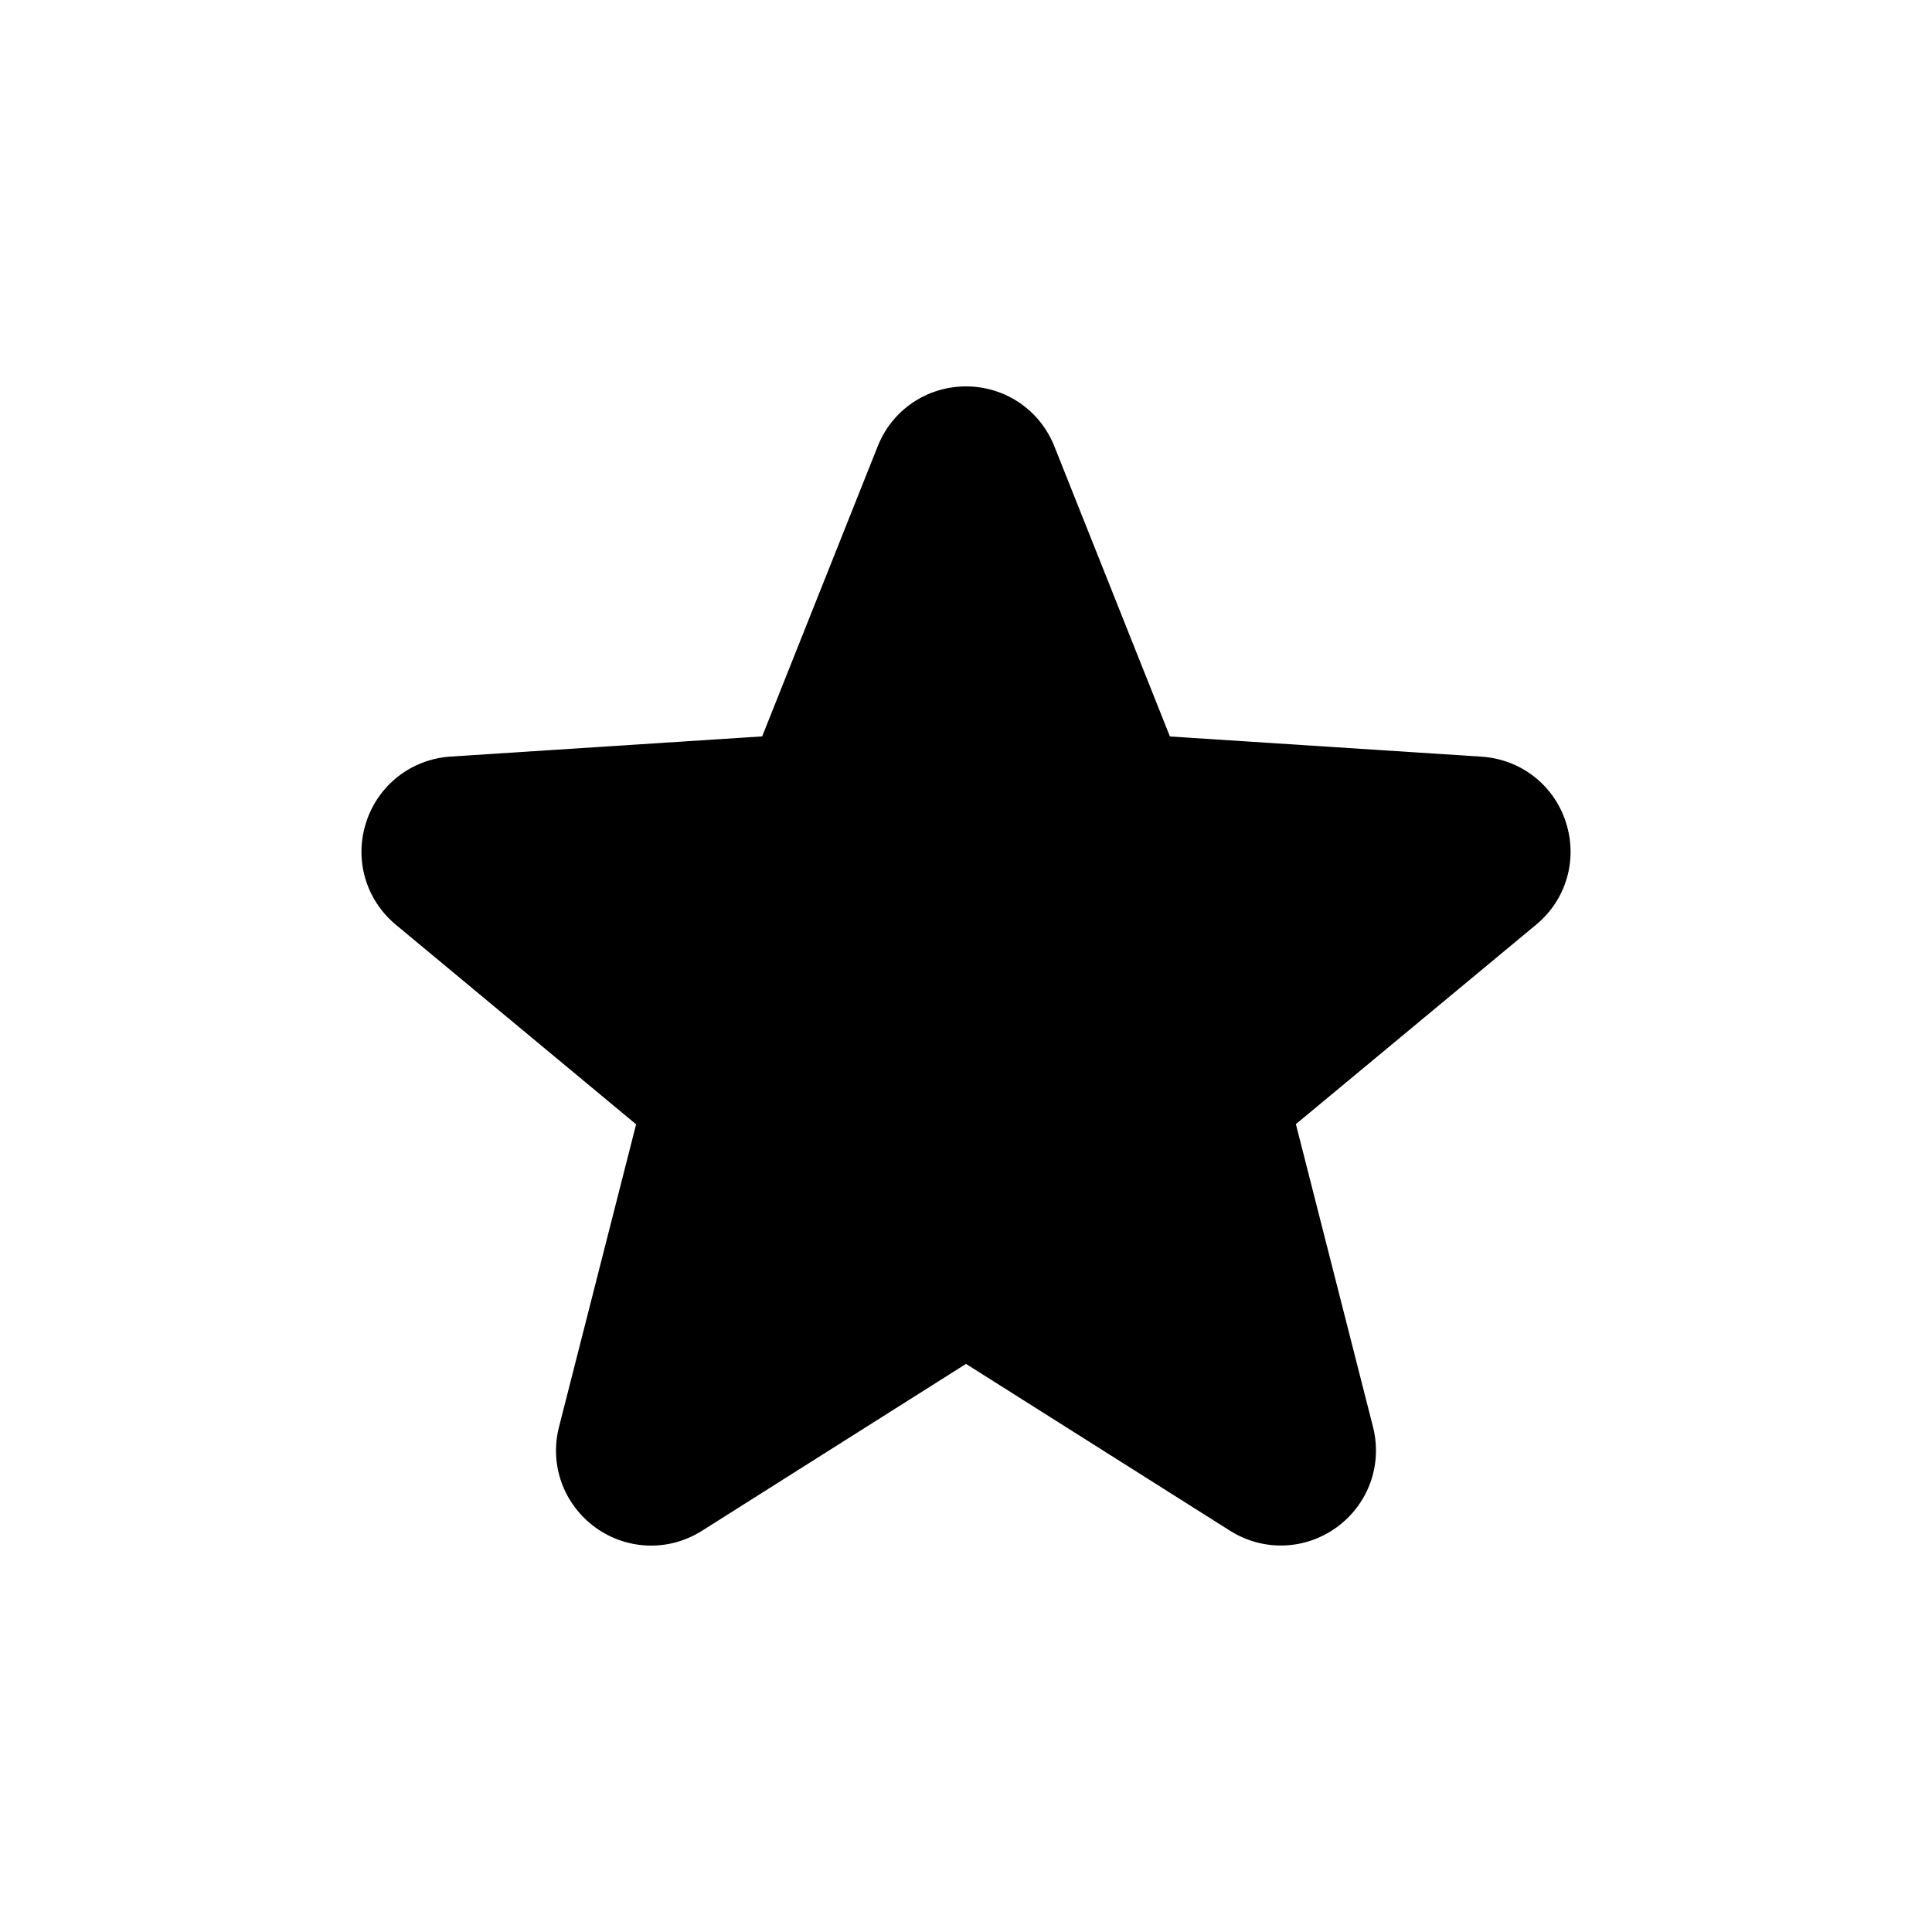 <svg width="20" height="20" viewBox="0 0 20 20" fill="none" xmlns="http://www.w3.org/2000/svg">
<path d="M6.741 16C6.538 16 6.335 15.937 6.162 15.811C5.834 15.572 5.686 15.164 5.787 14.771L6.585 11.639L4.098 9.573C3.786 9.314 3.665 8.897 3.791 8.511C3.916 8.125 4.259 7.859 4.664 7.832L7.89 7.623L9.086 4.62C9.235 4.244 9.594 4 10 4C10.406 4 10.765 4.244 10.915 4.621L12.111 7.624L15.337 7.833C15.743 7.86 16.086 8.126 16.21 8.512C16.335 8.898 16.214 9.315 15.901 9.573L13.415 11.637L14.213 14.77C14.313 15.163 14.166 15.571 13.838 15.81C13.51 16.048 13.077 16.063 12.733 15.846L10 14.119L7.268 15.846C7.105 15.949 6.923 16 6.741 16Z" fill="black"/>
</svg>
